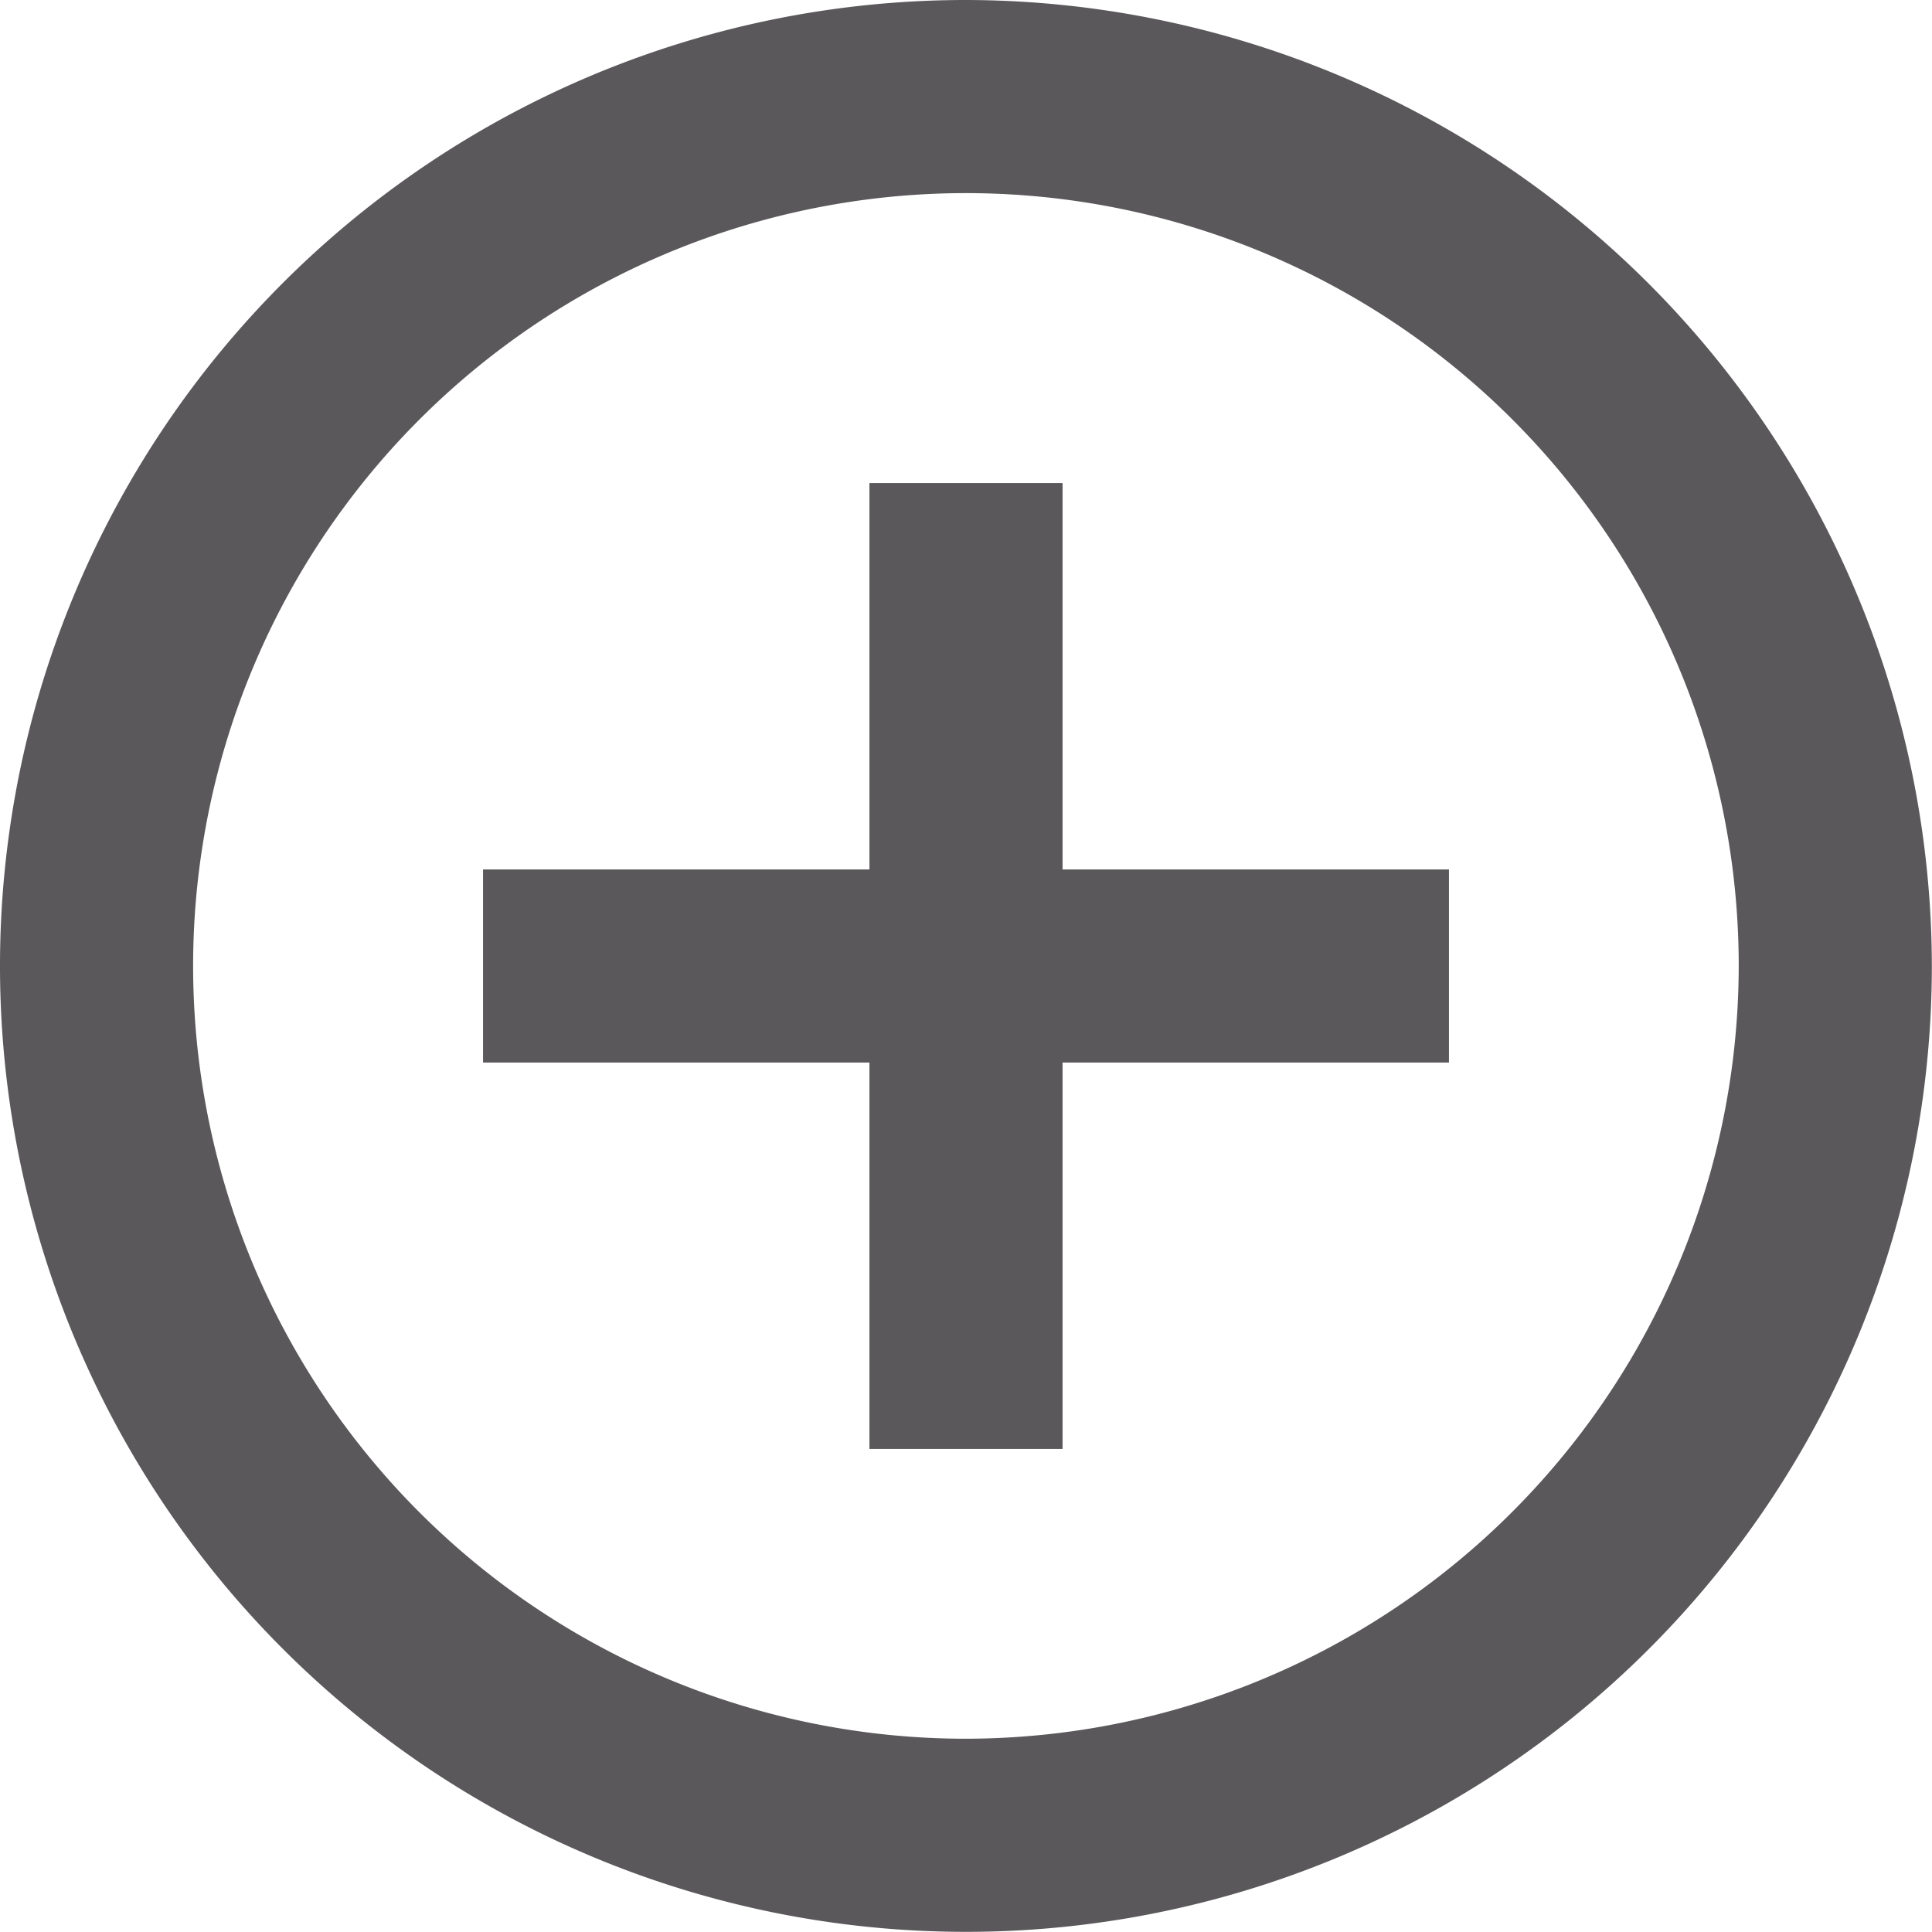 <svg xmlns="http://www.w3.org/2000/svg" width="12.835" height="12.835" viewBox="0 0 12.835 12.835">
  <path id="ic_control_point_24px" d="M9.059,5.209H7.776V7.776H5.209V9.059H7.776v2.567H9.059V9.059h2.567V7.776H9.059ZM8.417,2a6.417,6.417,0,1,0,6.417,6.417A6.428,6.428,0,0,0,8.417,2Zm0,11.551a5.134,5.134,0,1,1,5.134-5.134A5.141,5.141,0,0,1,8.417,13.551Z" transform="translate(-2 -2)" fill="#5a585a"/>
</svg>
